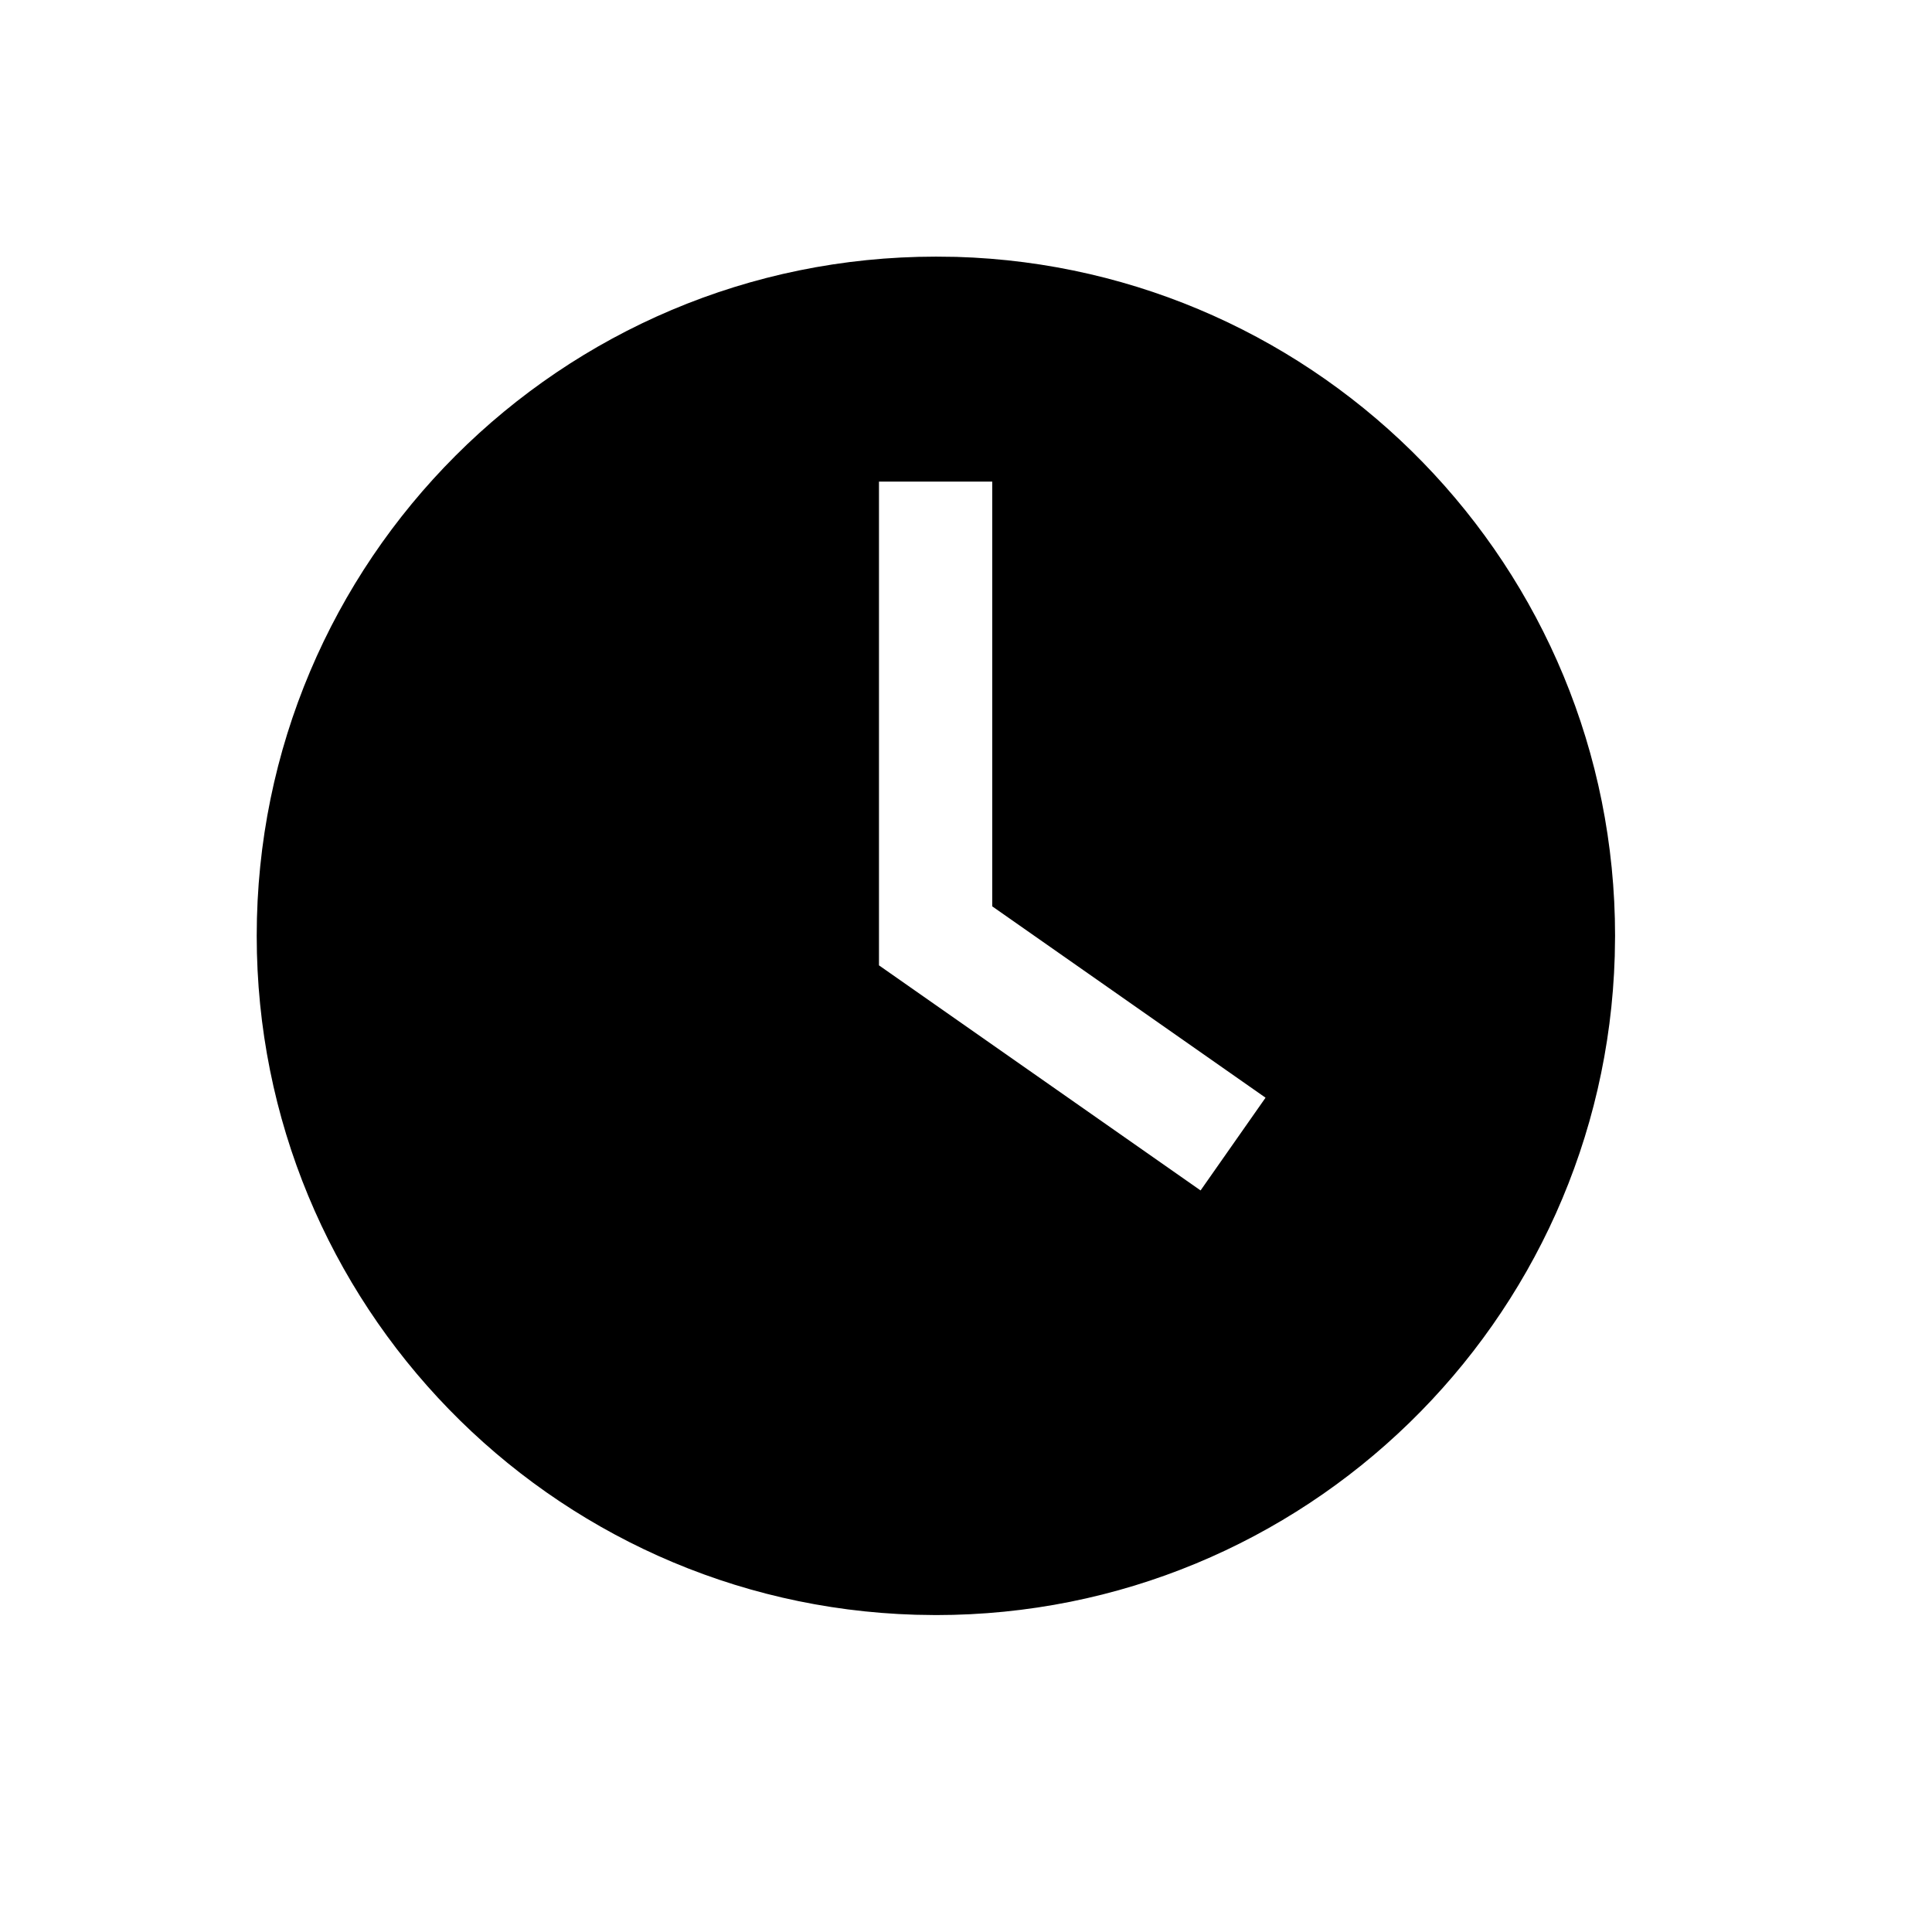 <svg xmlns="http://www.w3.org/2000/svg" width="24" height="24" viewBox="0 0 24 24">
  <path fill="#000000" fill-rule="evenodd" d="M8.627,0.188 L8.88,0.191 C13.421,0.325 17.063,4.05 17.063,8.625 L17.063,8.625 L17.059,8.878 C16.925,13.422 13.2,17.063 8.627,17.063 L8.627,17.063 L8.373,17.059 C3.831,16.925 0.189,13.201 0.189,8.625 C0.189,3.965 3.967,0.188 8.627,0.188 L8.627,0.188 Z M9.326,2.983 L7.919,2.983 L7.919,8.992 L11.914,11.788 L12.721,10.636 L9.326,8.259 L9.326,2.983 Z" transform="translate(3 3)"/>
</svg>
